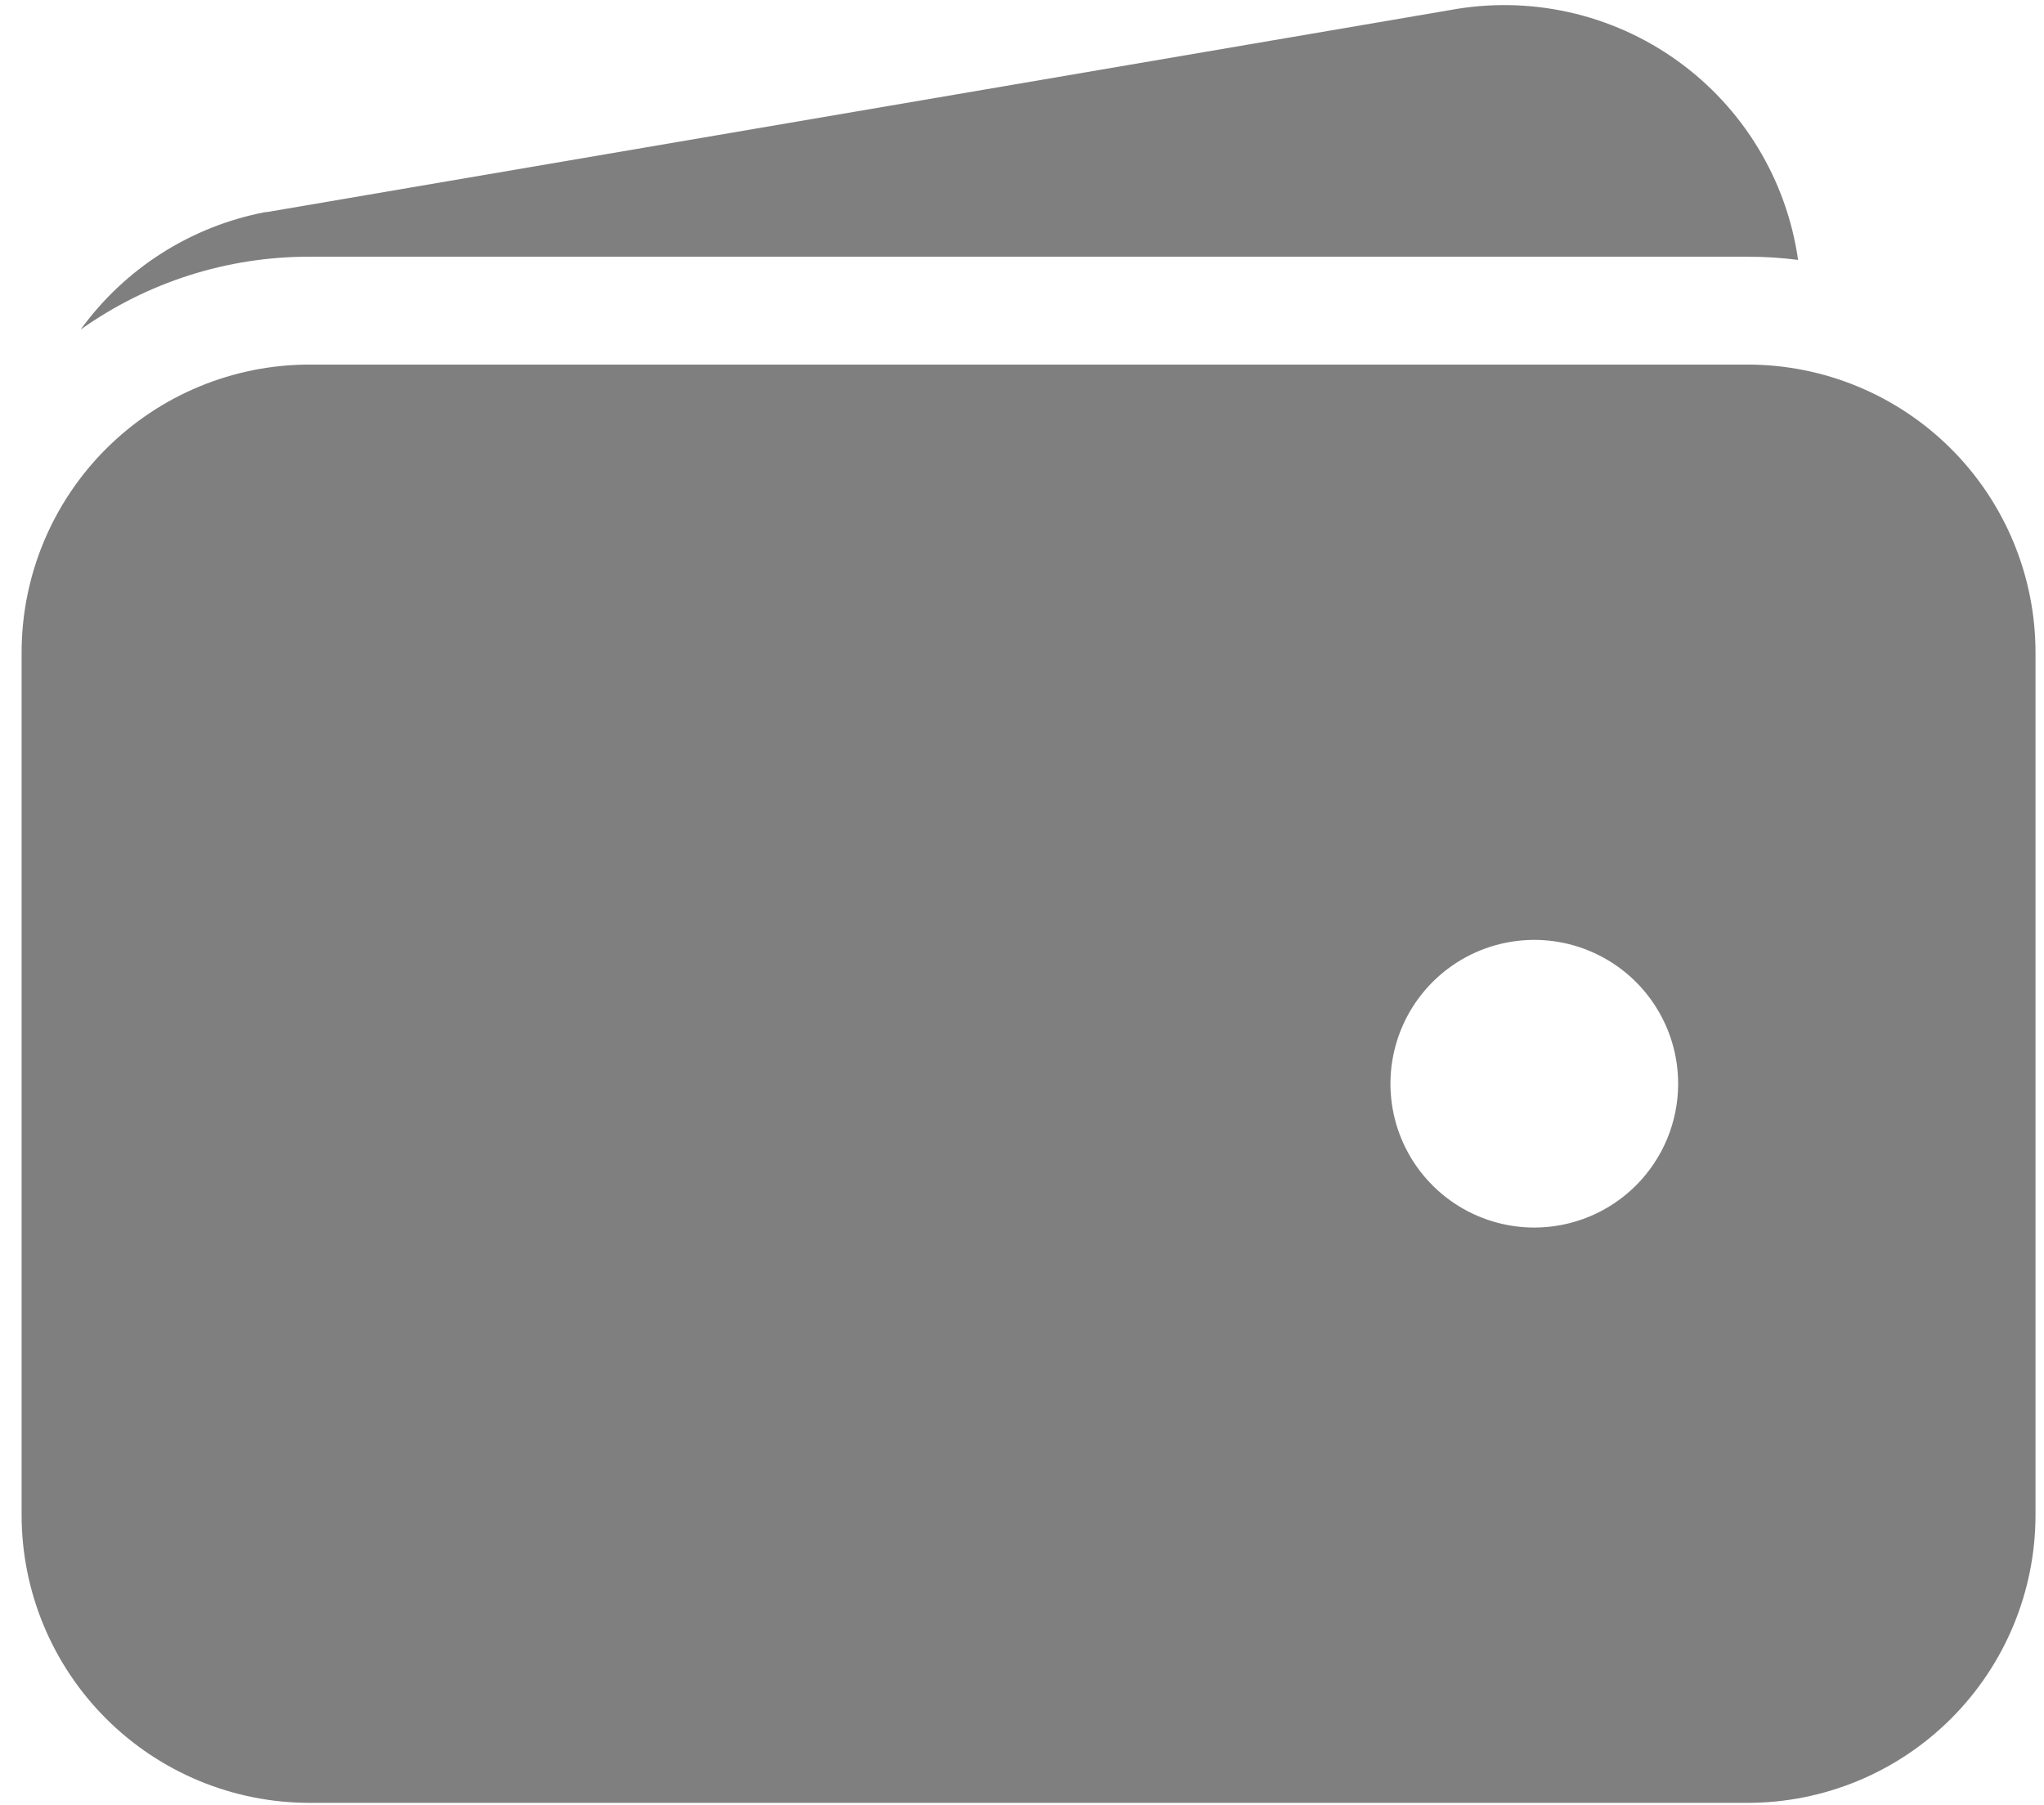 <svg width="77" height="68" viewBox="0 0 77 68" fill="none" xmlns="http://www.w3.org/2000/svg">
<path d="M11.652 9.672H65.843C66.475 9.672 67.108 9.712 67.736 9.792C67.523 8.298 67.01 6.863 66.227 5.572C65.445 4.282 64.409 3.164 63.182 2.284C61.956 1.405 60.564 0.783 59.091 0.457C57.617 0.13 56.093 0.105 54.61 0.383L10.044 7.992H9.993C7.195 8.527 4.708 10.11 3.038 12.417C5.554 10.627 8.565 9.668 11.652 9.672ZM65.843 13.736H11.652C8.779 13.739 6.024 14.882 3.992 16.914C1.96 18.946 0.817 21.701 0.814 24.574V57.088C0.817 59.962 1.96 62.716 3.992 64.748C6.024 66.78 8.779 67.923 11.652 67.926H65.843C68.716 67.923 71.471 66.78 73.503 64.748C75.534 62.716 76.677 59.962 76.68 57.088V24.574C76.677 21.701 75.534 18.946 73.503 16.914C71.471 14.882 68.716 13.739 65.843 13.736ZM57.799 46.25C56.727 46.25 55.679 45.932 54.788 45.337C53.897 44.741 53.202 43.895 52.792 42.905C52.382 41.915 52.275 40.825 52.484 39.774C52.693 38.723 53.209 37.757 53.967 36.999C54.725 36.241 55.69 35.725 56.741 35.516C57.793 35.307 58.882 35.414 59.872 35.825C60.863 36.235 61.709 36.929 62.304 37.821C62.9 38.712 63.218 39.759 63.218 40.831C63.218 42.268 62.647 43.647 61.63 44.663C60.614 45.679 59.236 46.25 57.799 46.25Z" fill="black" fill-opacity="0.5"/>
</svg>
